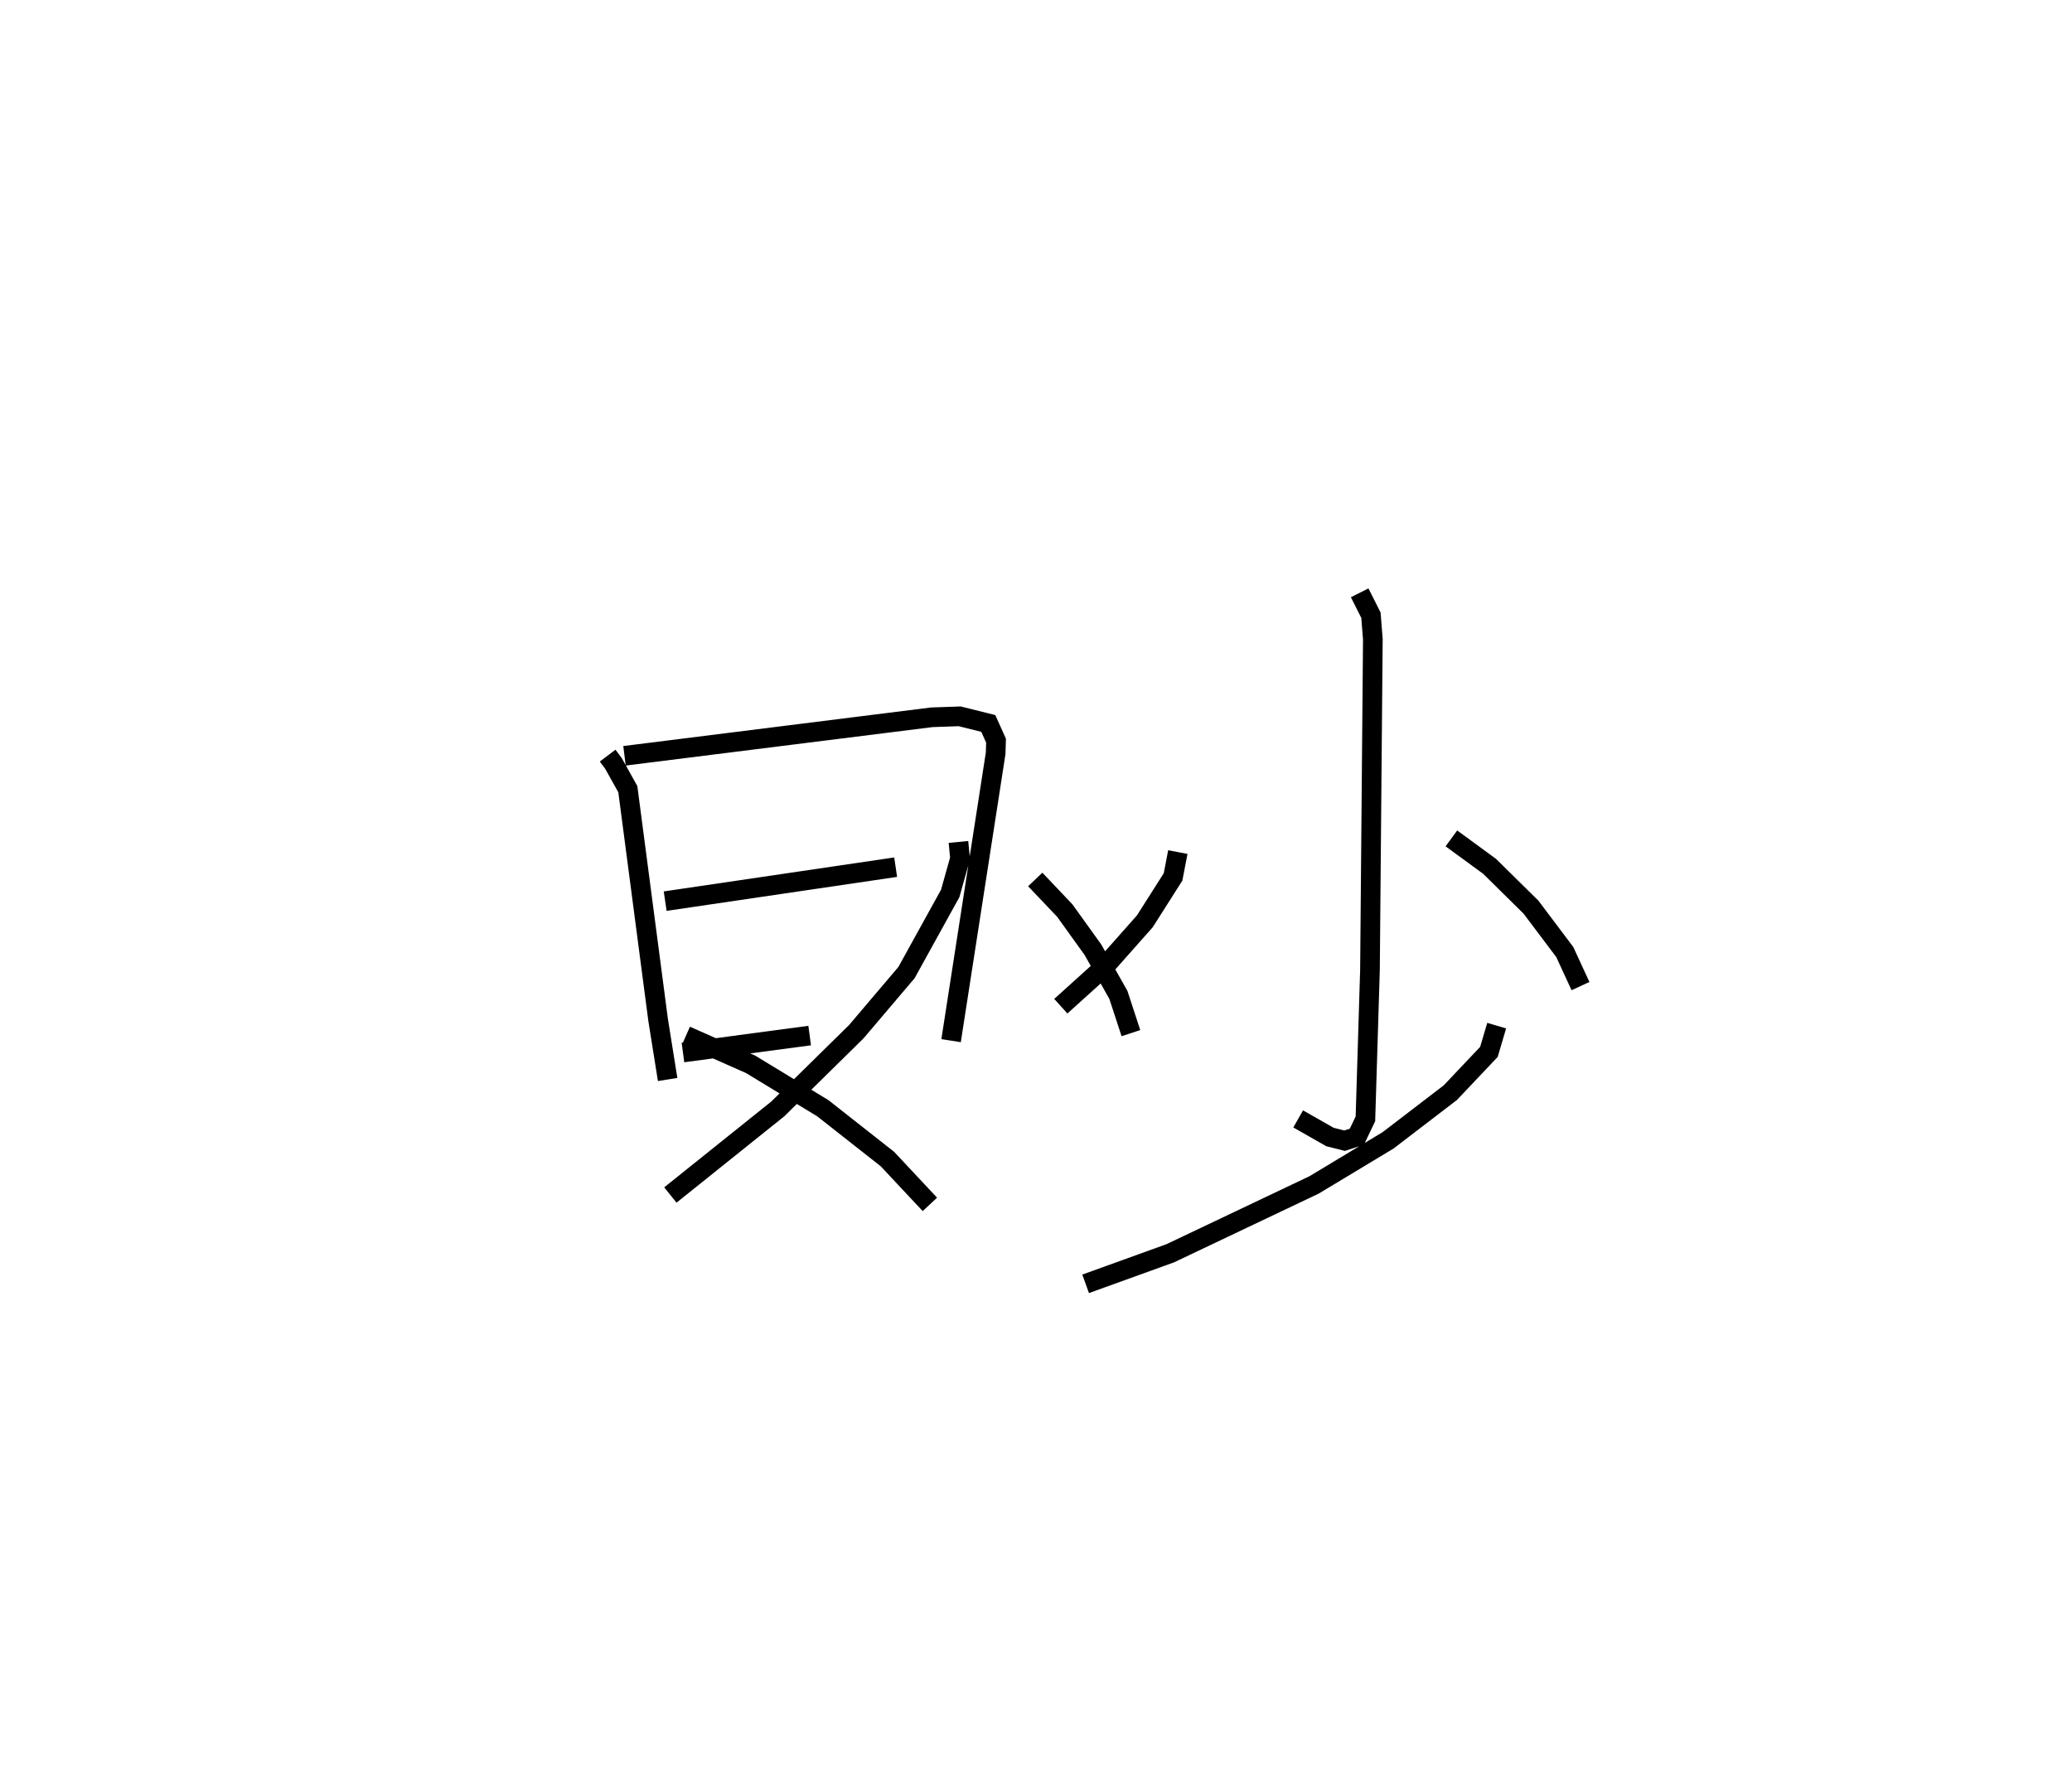 <?xml version="1.0" encoding="utf-8" ?>
<svg baseProfile="full" height="90.302" version="1.1" width="105.382" xmlns="http://www.w3.org/2000/svg" xmlns:ev="http://www.w3.org/2001/xml-events" xmlns:xlink="http://www.w3.org/1999/xlink"><defs /><rect fill="white" height="90.302" width="105.382" x="0" y="0" /><path d="M25,25 m0.0,0.0 m5.904,13.438 l0.289,0.383 0.738,1.322 l1.541,11.741 0.484,3.028 m-2.194,-16.466 l15.63,-1.959 1.417,-0.049 l1.456,0.363 0.393,0.875 l-0.019,0.642 -2.267,14.619 m-14.541,-7.097 l11.722,-1.729 m-10.818,9.428 l6.445,-0.862 m7.567,-9.849 l0.081,0.836 -0.5,1.783 l-2.223,4.026 -2.553,3.007 l-3.993,3.928 -5.464,4.38 m0.794,-8.104 l3.29,1.458 3.671,2.232 l3.284,2.584 2.16,2.307 m5.359,-16.528 l1.504,1.584 1.432,1.994 l1.293,2.295 0.636,1.944 m11.635,-22.399 l0.573,1.14 0.097,1.223 l-0.146,16.832 -0.232,7.563 l-0.434,0.909 -0.628,0.203 l-0.74,-0.187 -1.618,-0.921 m-6.12,-13.573 l-0.243,1.263 -1.434,2.257 l-2.041,2.303 -2.234,2.017 m19.865,-8.536 l1.943,1.421 2.105,2.076 l1.717,2.281 0.801,1.735 m-4.263,2.012 l-0.395,1.336 -1.963,2.074 l-3.166,2.425 -3.761,2.266 l-7.317,3.478 -4.304,1.554 " fill="none" stroke="black" stroke-width="1" /></svg>